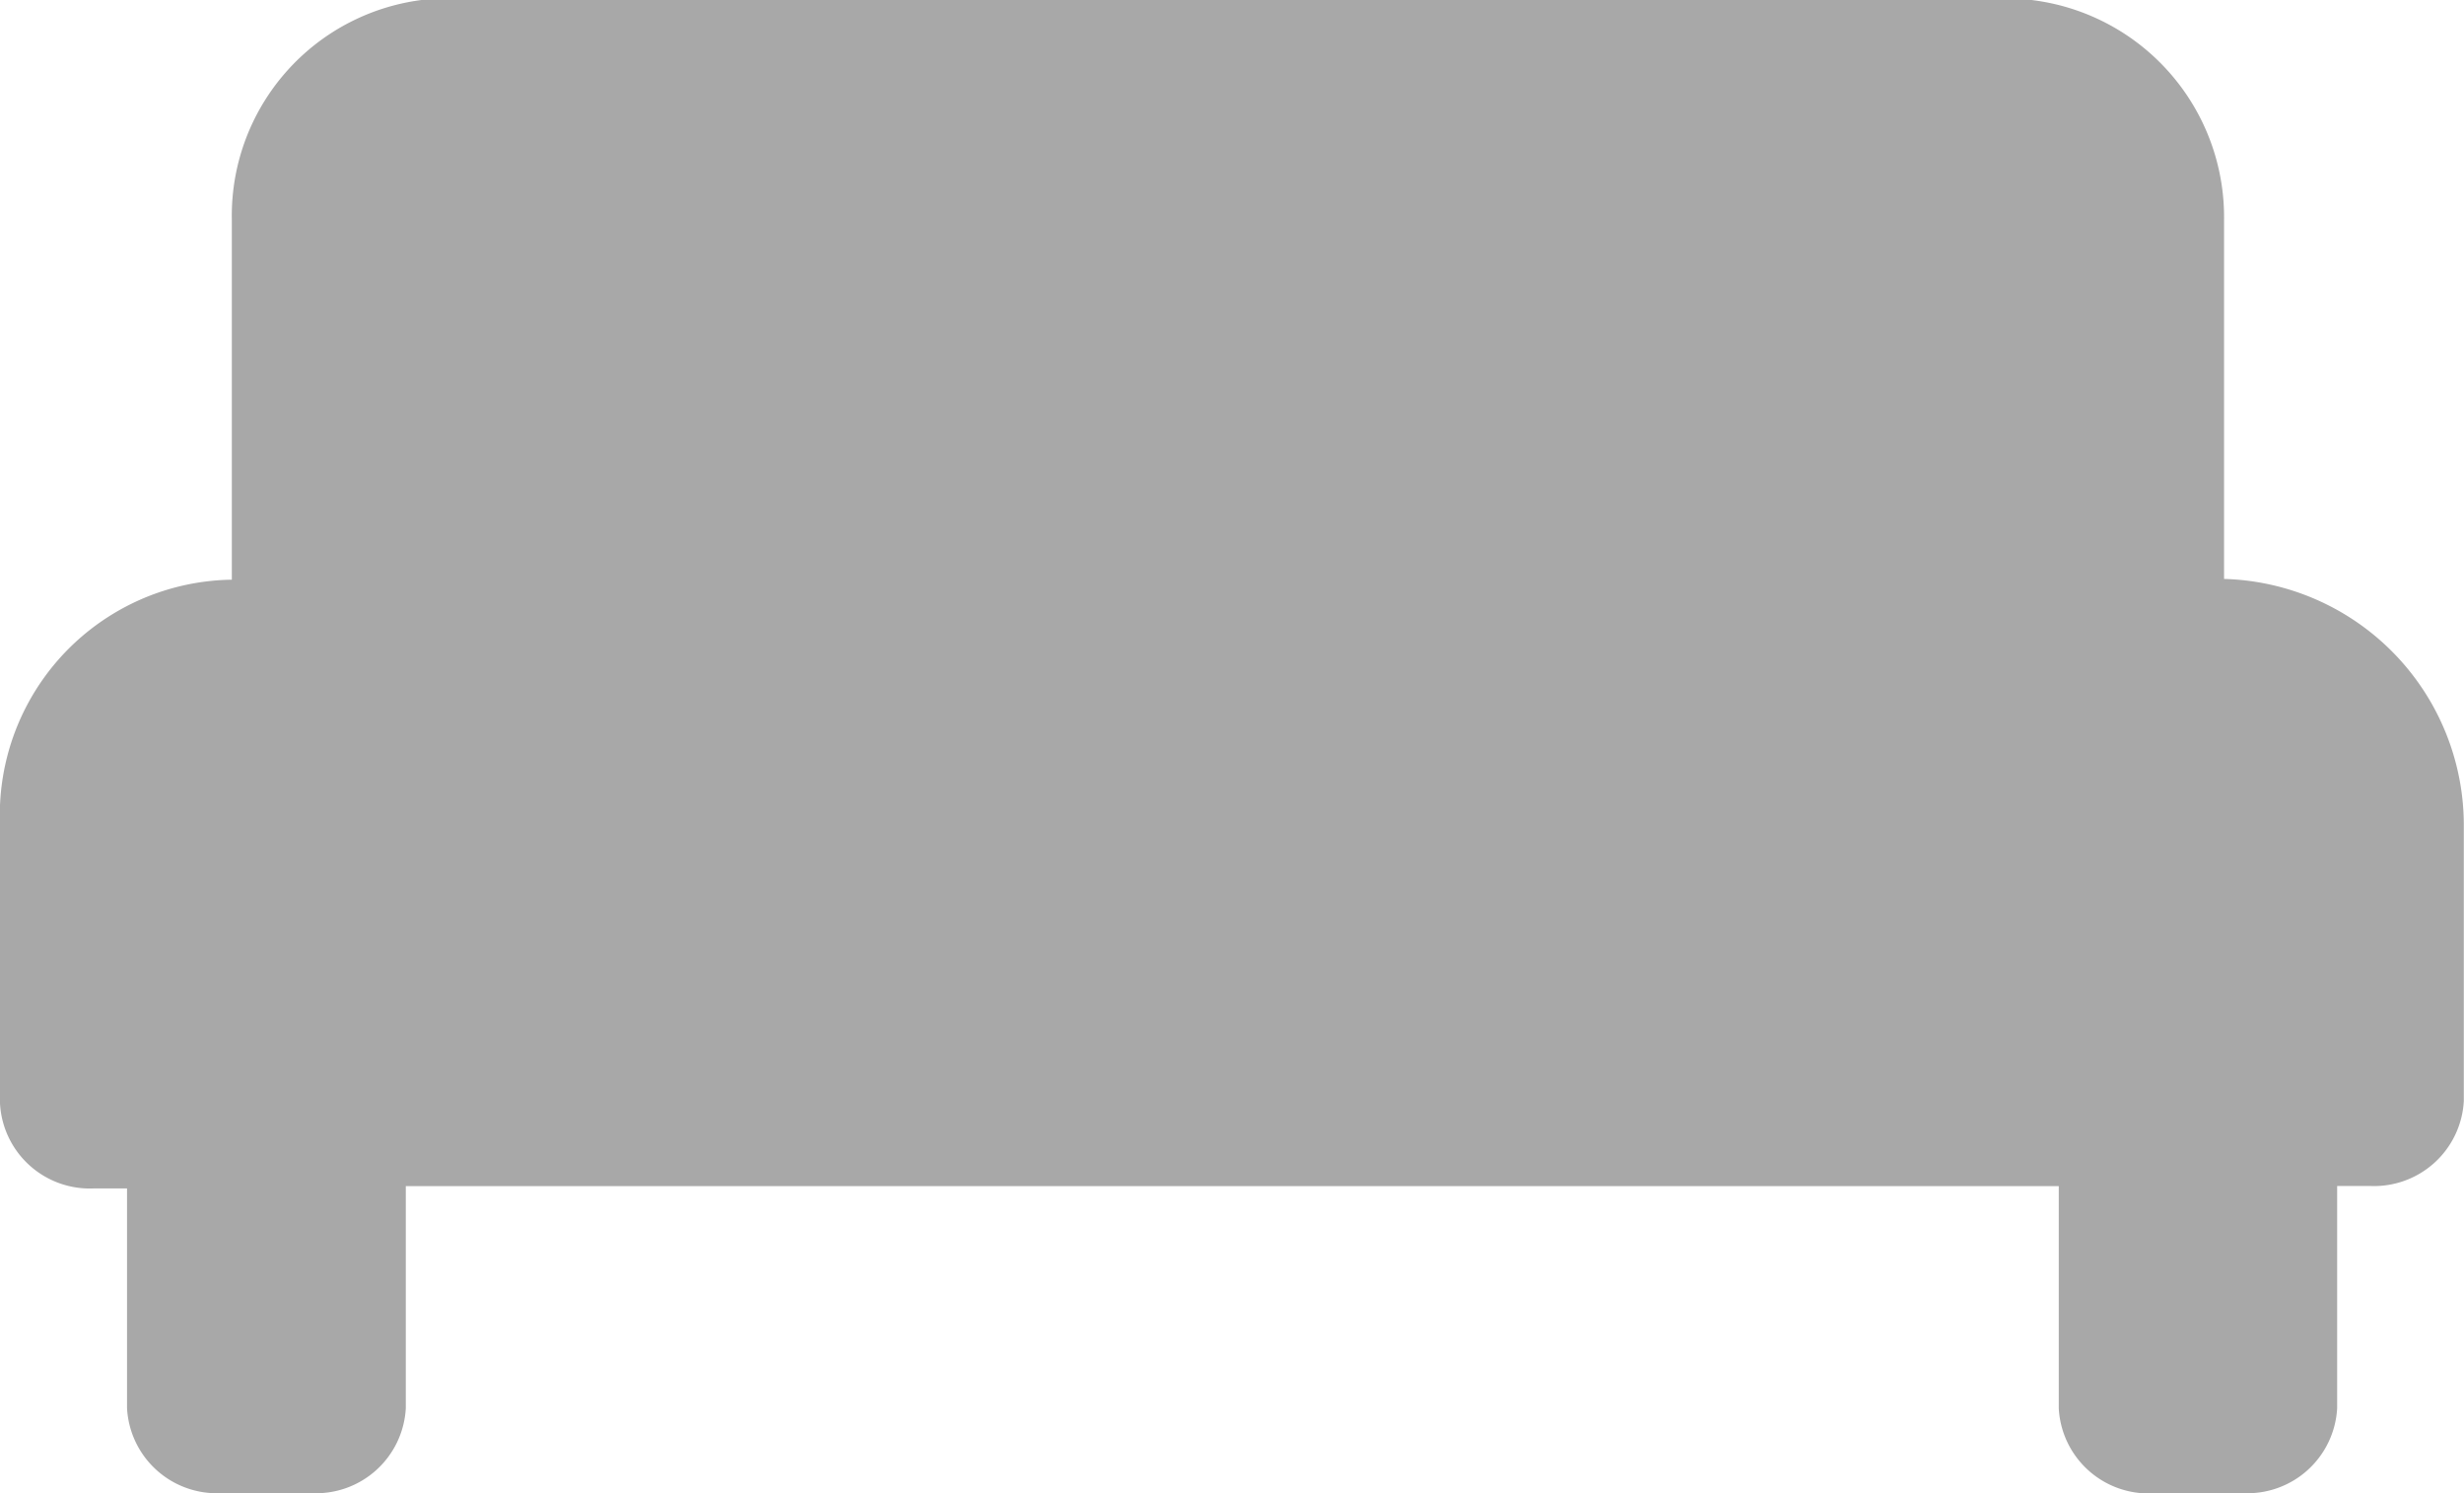 <svg xmlns="http://www.w3.org/2000/svg" width="13.073" height="7.924" viewBox="0 0 13.073 7.924">
  <g id="UI_System_Icons_bed" data-name="UI/System/Icons/bed" opacity="0.34">
    <g id="bed" transform="translate(0 0)">
      <path id="Shape" d="M11.423,7.924a.477.477,0,0,1-.5-.451V6.294H2.153V7.472a.477.477,0,0,1-.5.451H1.174a.477.477,0,0,1-.5-.451V6.306H.5A.477.477,0,0,1,0,5.855V4.376a1.249,1.249,0,0,1,1.23-1.3V1.166A1.154,1.154,0,0,1,2.531,0H10.5a1.161,1.161,0,0,1,1.3,1.166V3.072a1.308,1.308,0,0,1,1.272,1.3V5.842a.477.477,0,0,1-.5.451H12.4V7.472a.477.477,0,0,1-.5.451Z"/>
    </g>
  </g>
</svg>
